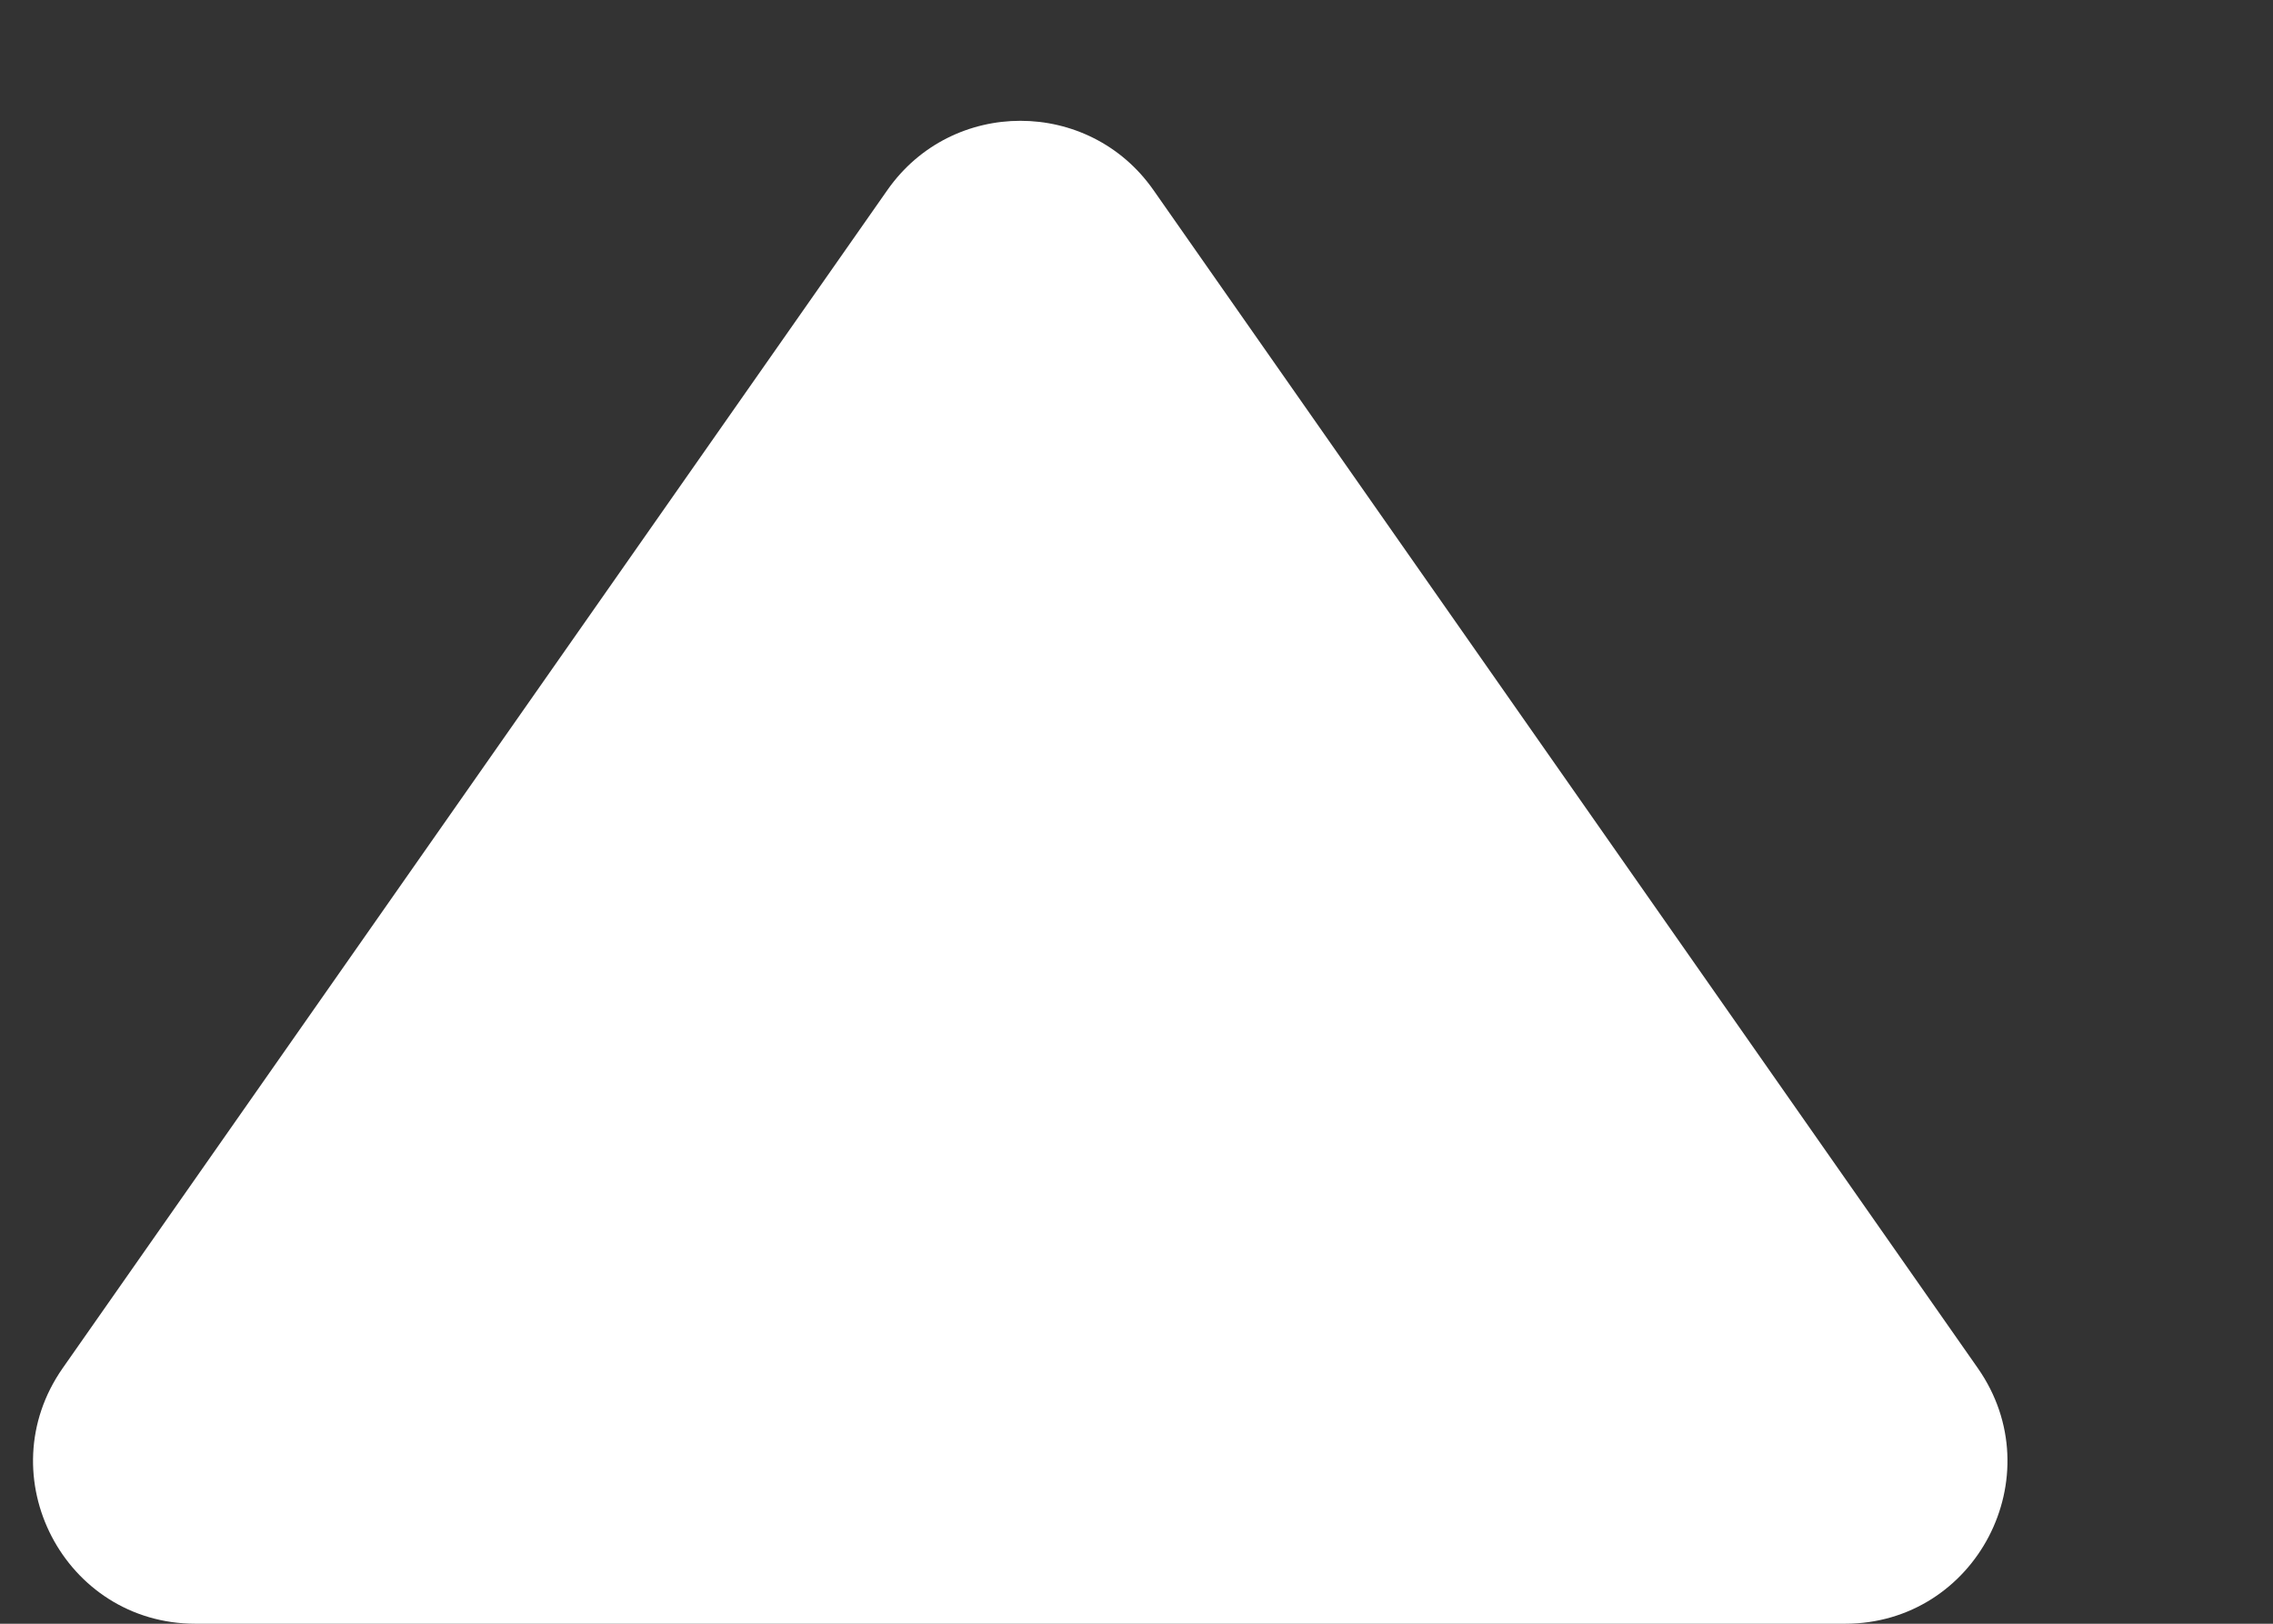 <svg width="7" height="5" viewBox="0 0 7 5" fill="none" xmlns="http://www.w3.org/2000/svg">
<rect x="0" y="0" width="7" height="5" fill="#333333" stroke="none"/>
<path d="M3.552 0.585C3.353 0.301 2.932 0.301 2.733 0.585L0.193 4.213C-0.039 4.545 0.198 5 0.602 5H5.682C6.086 5 6.323 4.545 6.091 4.213L3.552 0.585Z" fill="white"/>
</svg>
